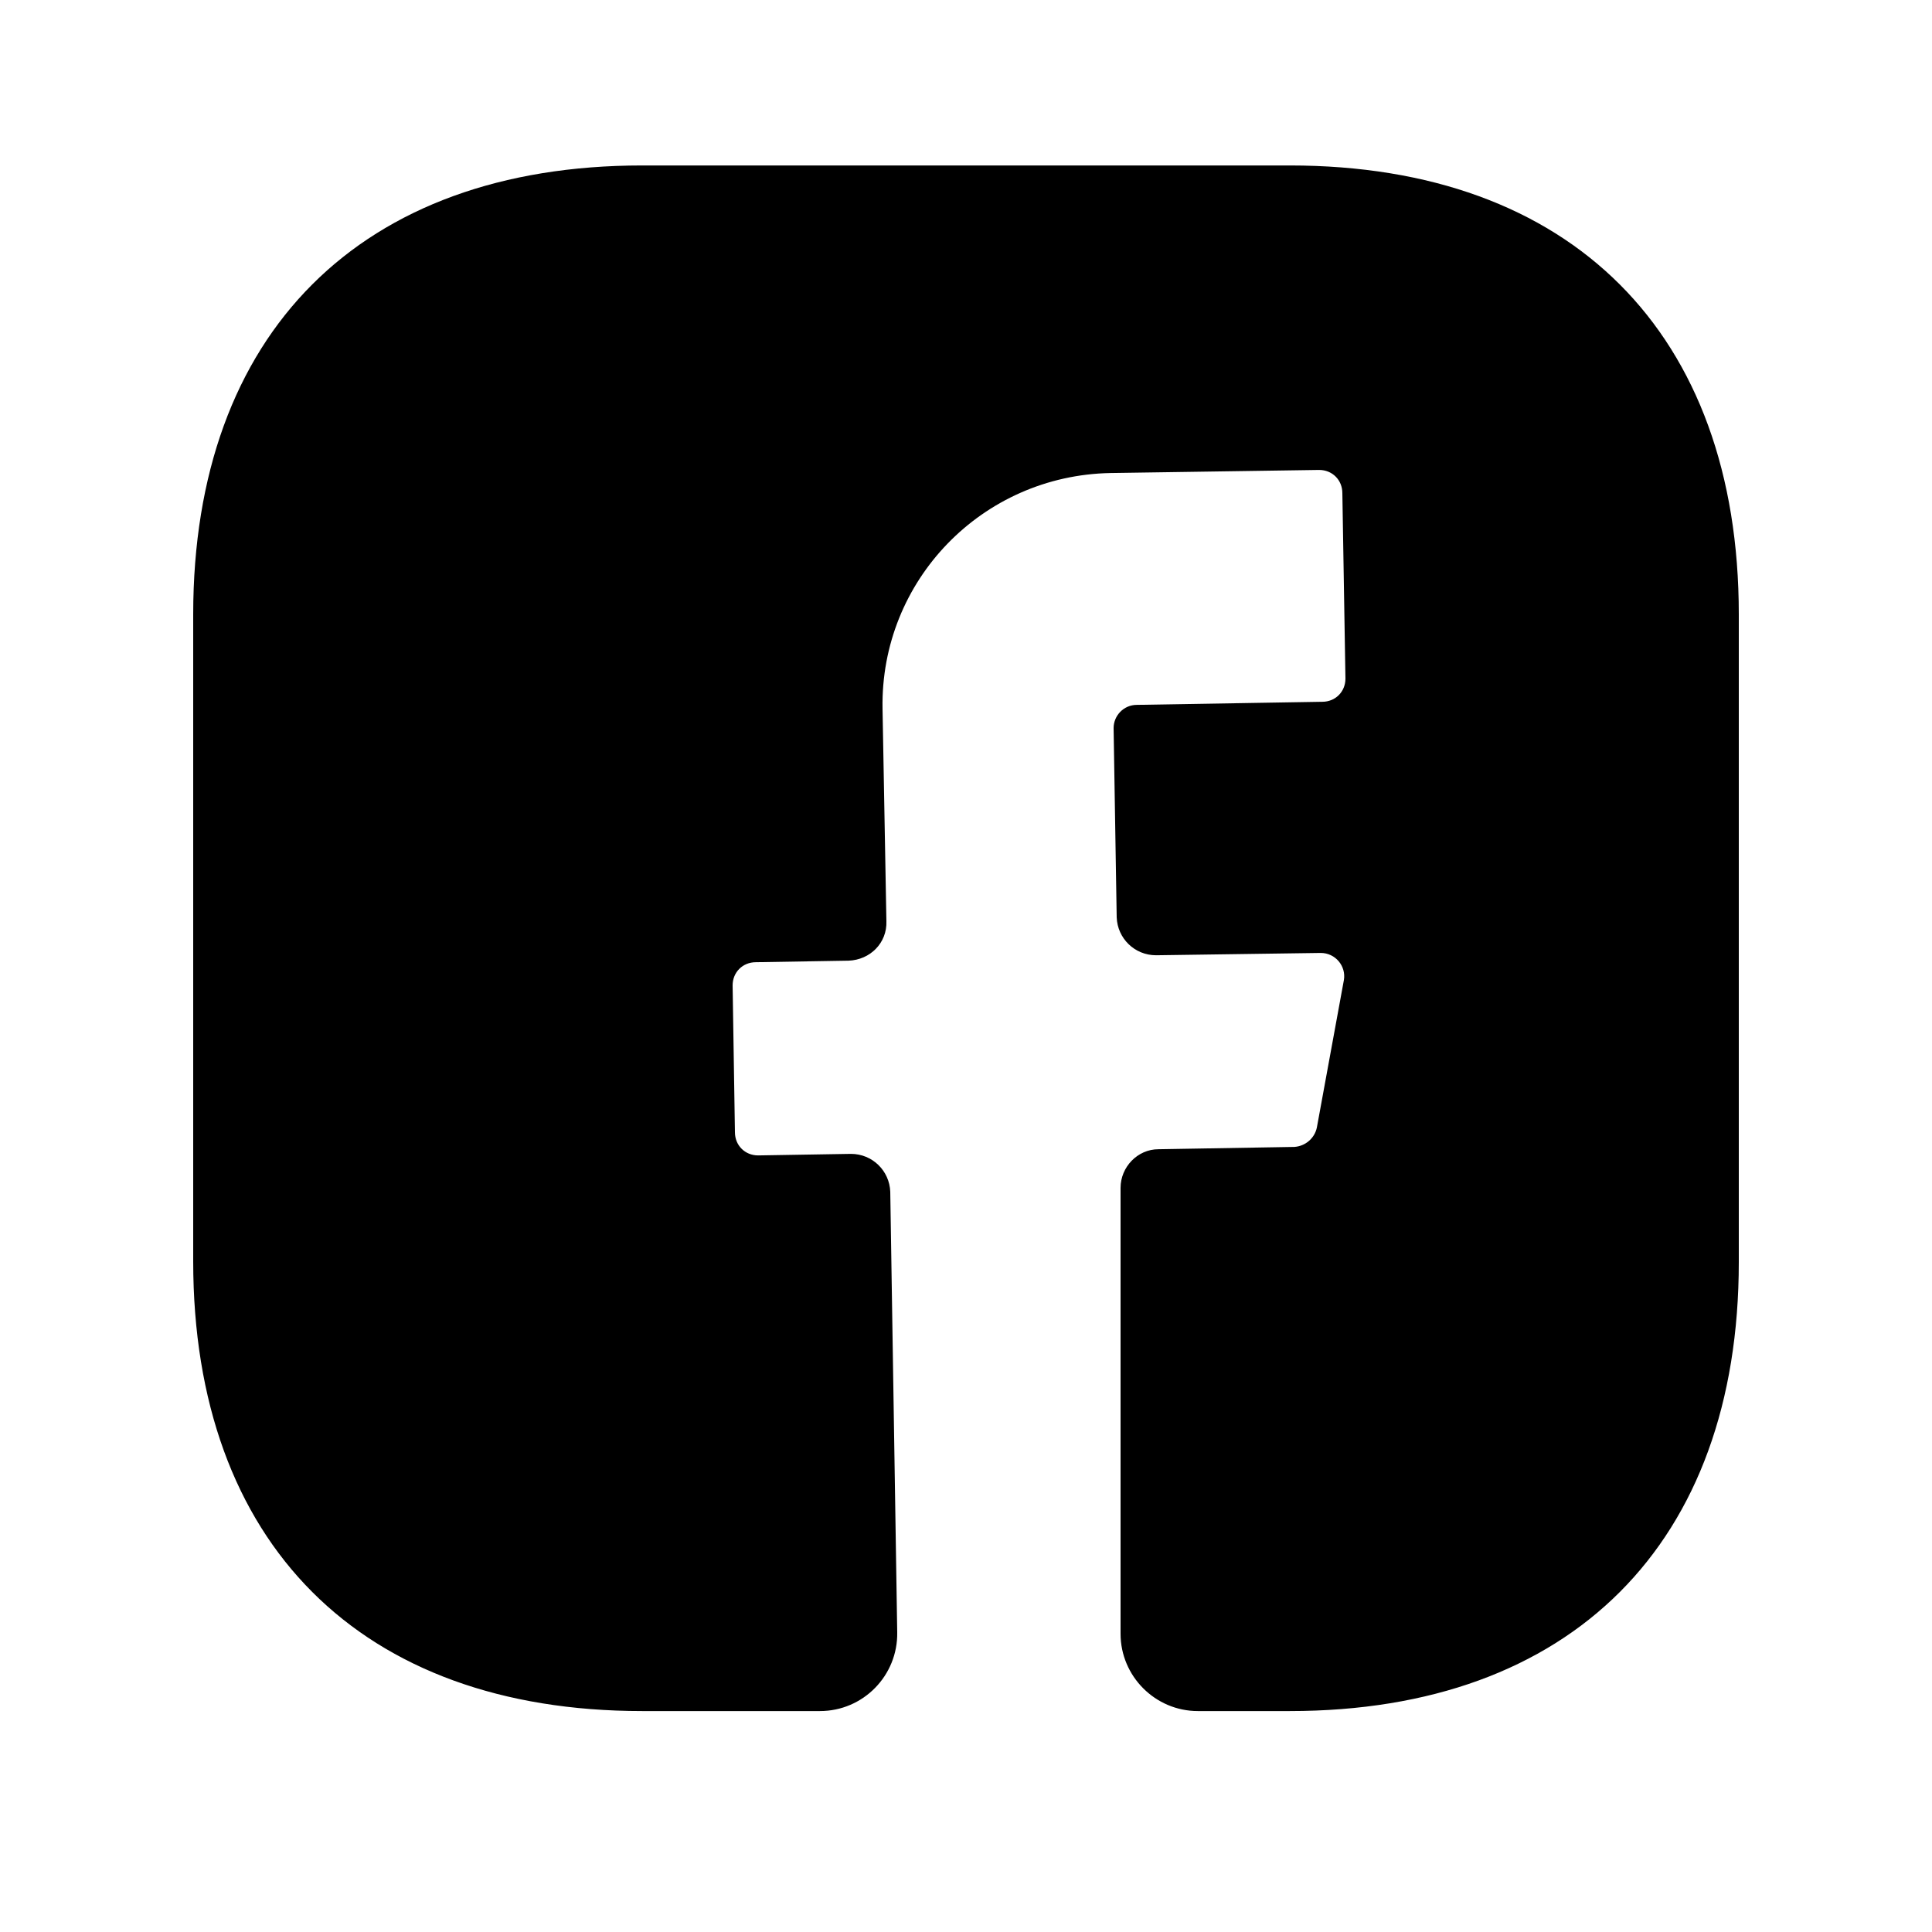 <svg width="25" height="25" viewBox="0 0 25 25" fill="none" xmlns="http://www.w3.org/2000/svg">
<path d="M22.5 16.331C22.5 19.971 20.33 22.141 16.69 22.141H15.5C14.95 22.141 14.5 21.691 14.5 21.141V15.371C14.5 15.101 14.72 14.871 14.99 14.871L16.75 14.841C16.89 14.831 17.01 14.731 17.04 14.591L17.39 12.681C17.42 12.501 17.28 12.331 17.09 12.331L14.96 12.361C14.68 12.361 14.46 12.141 14.45 11.871L14.41 9.421C14.41 9.261 14.54 9.121 14.71 9.121L17.11 9.081C17.28 9.081 17.41 8.951 17.41 8.781L17.37 6.381C17.37 6.211 17.24 6.081 17.07 6.081L14.37 6.121C12.71 6.151 11.39 7.511 11.42 9.171L11.47 11.921C11.48 12.201 11.26 12.421 10.98 12.431L9.78 12.451C9.61 12.451 9.48 12.581 9.48 12.751L9.51 14.651C9.51 14.821 9.64 14.951 9.81 14.951L11.01 14.931C11.29 14.931 11.51 15.151 11.52 15.421L11.61 21.121C11.62 21.681 11.17 22.141 10.61 22.141H8.31C4.67 22.141 2.5 19.971 2.5 16.321V7.951C2.5 4.311 4.67 2.141 8.31 2.141H16.69C20.33 2.141 22.5 4.311 22.5 7.951V16.331Z" fill="black"/>
</svg>
